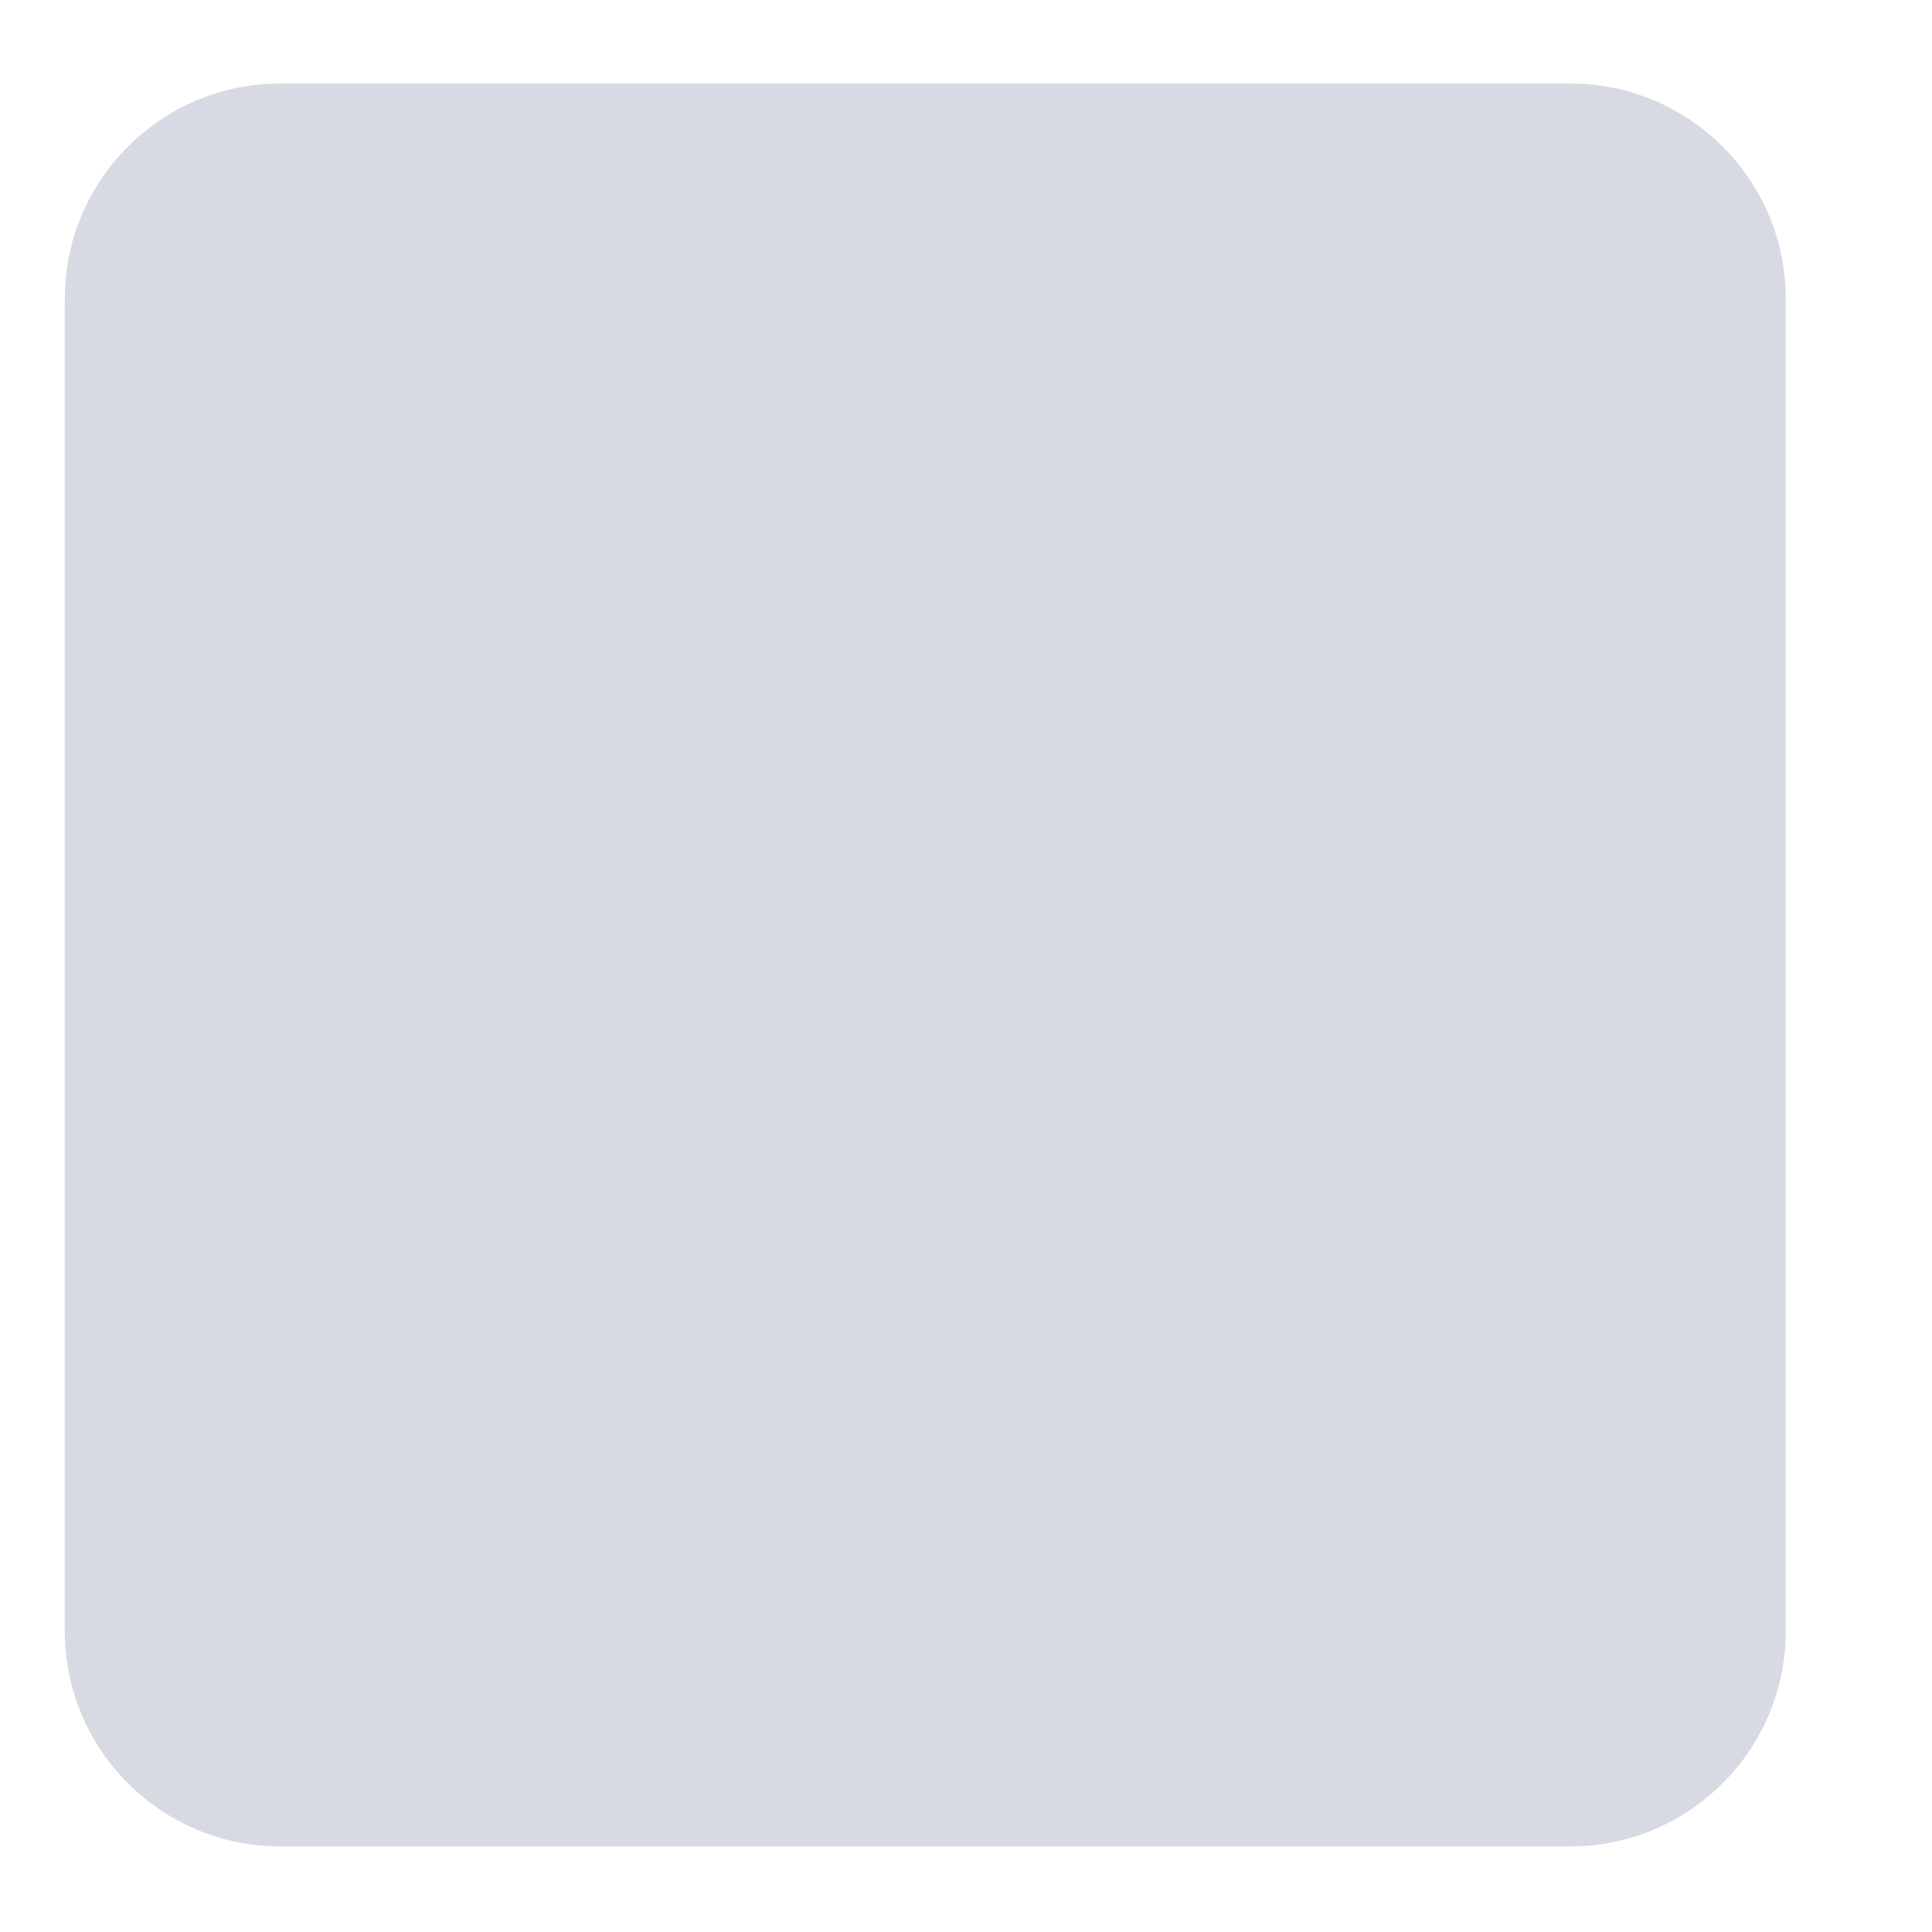 <?xml version="1.0" encoding="utf-8"?>
<!-- Generator: Adobe Illustrator 26.0.2, SVG Export Plug-In . SVG Version: 6.00 Build 0)  -->
<svg version="1.1" id="Layer_1" xmlns="http://www.w3.org/2000/svg" xmlns:xlink="http://www.w3.org/1999/xlink" x="0px" y="0px"
	 viewBox="0 0 512 512" style="enable-background:new 0 0 512 512;" xml:space="preserve">
<style type="text/css">
	.st0{fill:#D8DAE3;}
</style>
<path class="st0" d="M74.28,489.32h341.86c31.54,0,57.11-25.57,57.11-57.11V79.24c0-31.54-25.57-57.11-57.11-57.11H74.28
	c-31.54,0-57.11,25.57-57.11,57.11v352.97C17.17,463.75,42.74,489.32,74.28,489.32z"/>
</svg>
